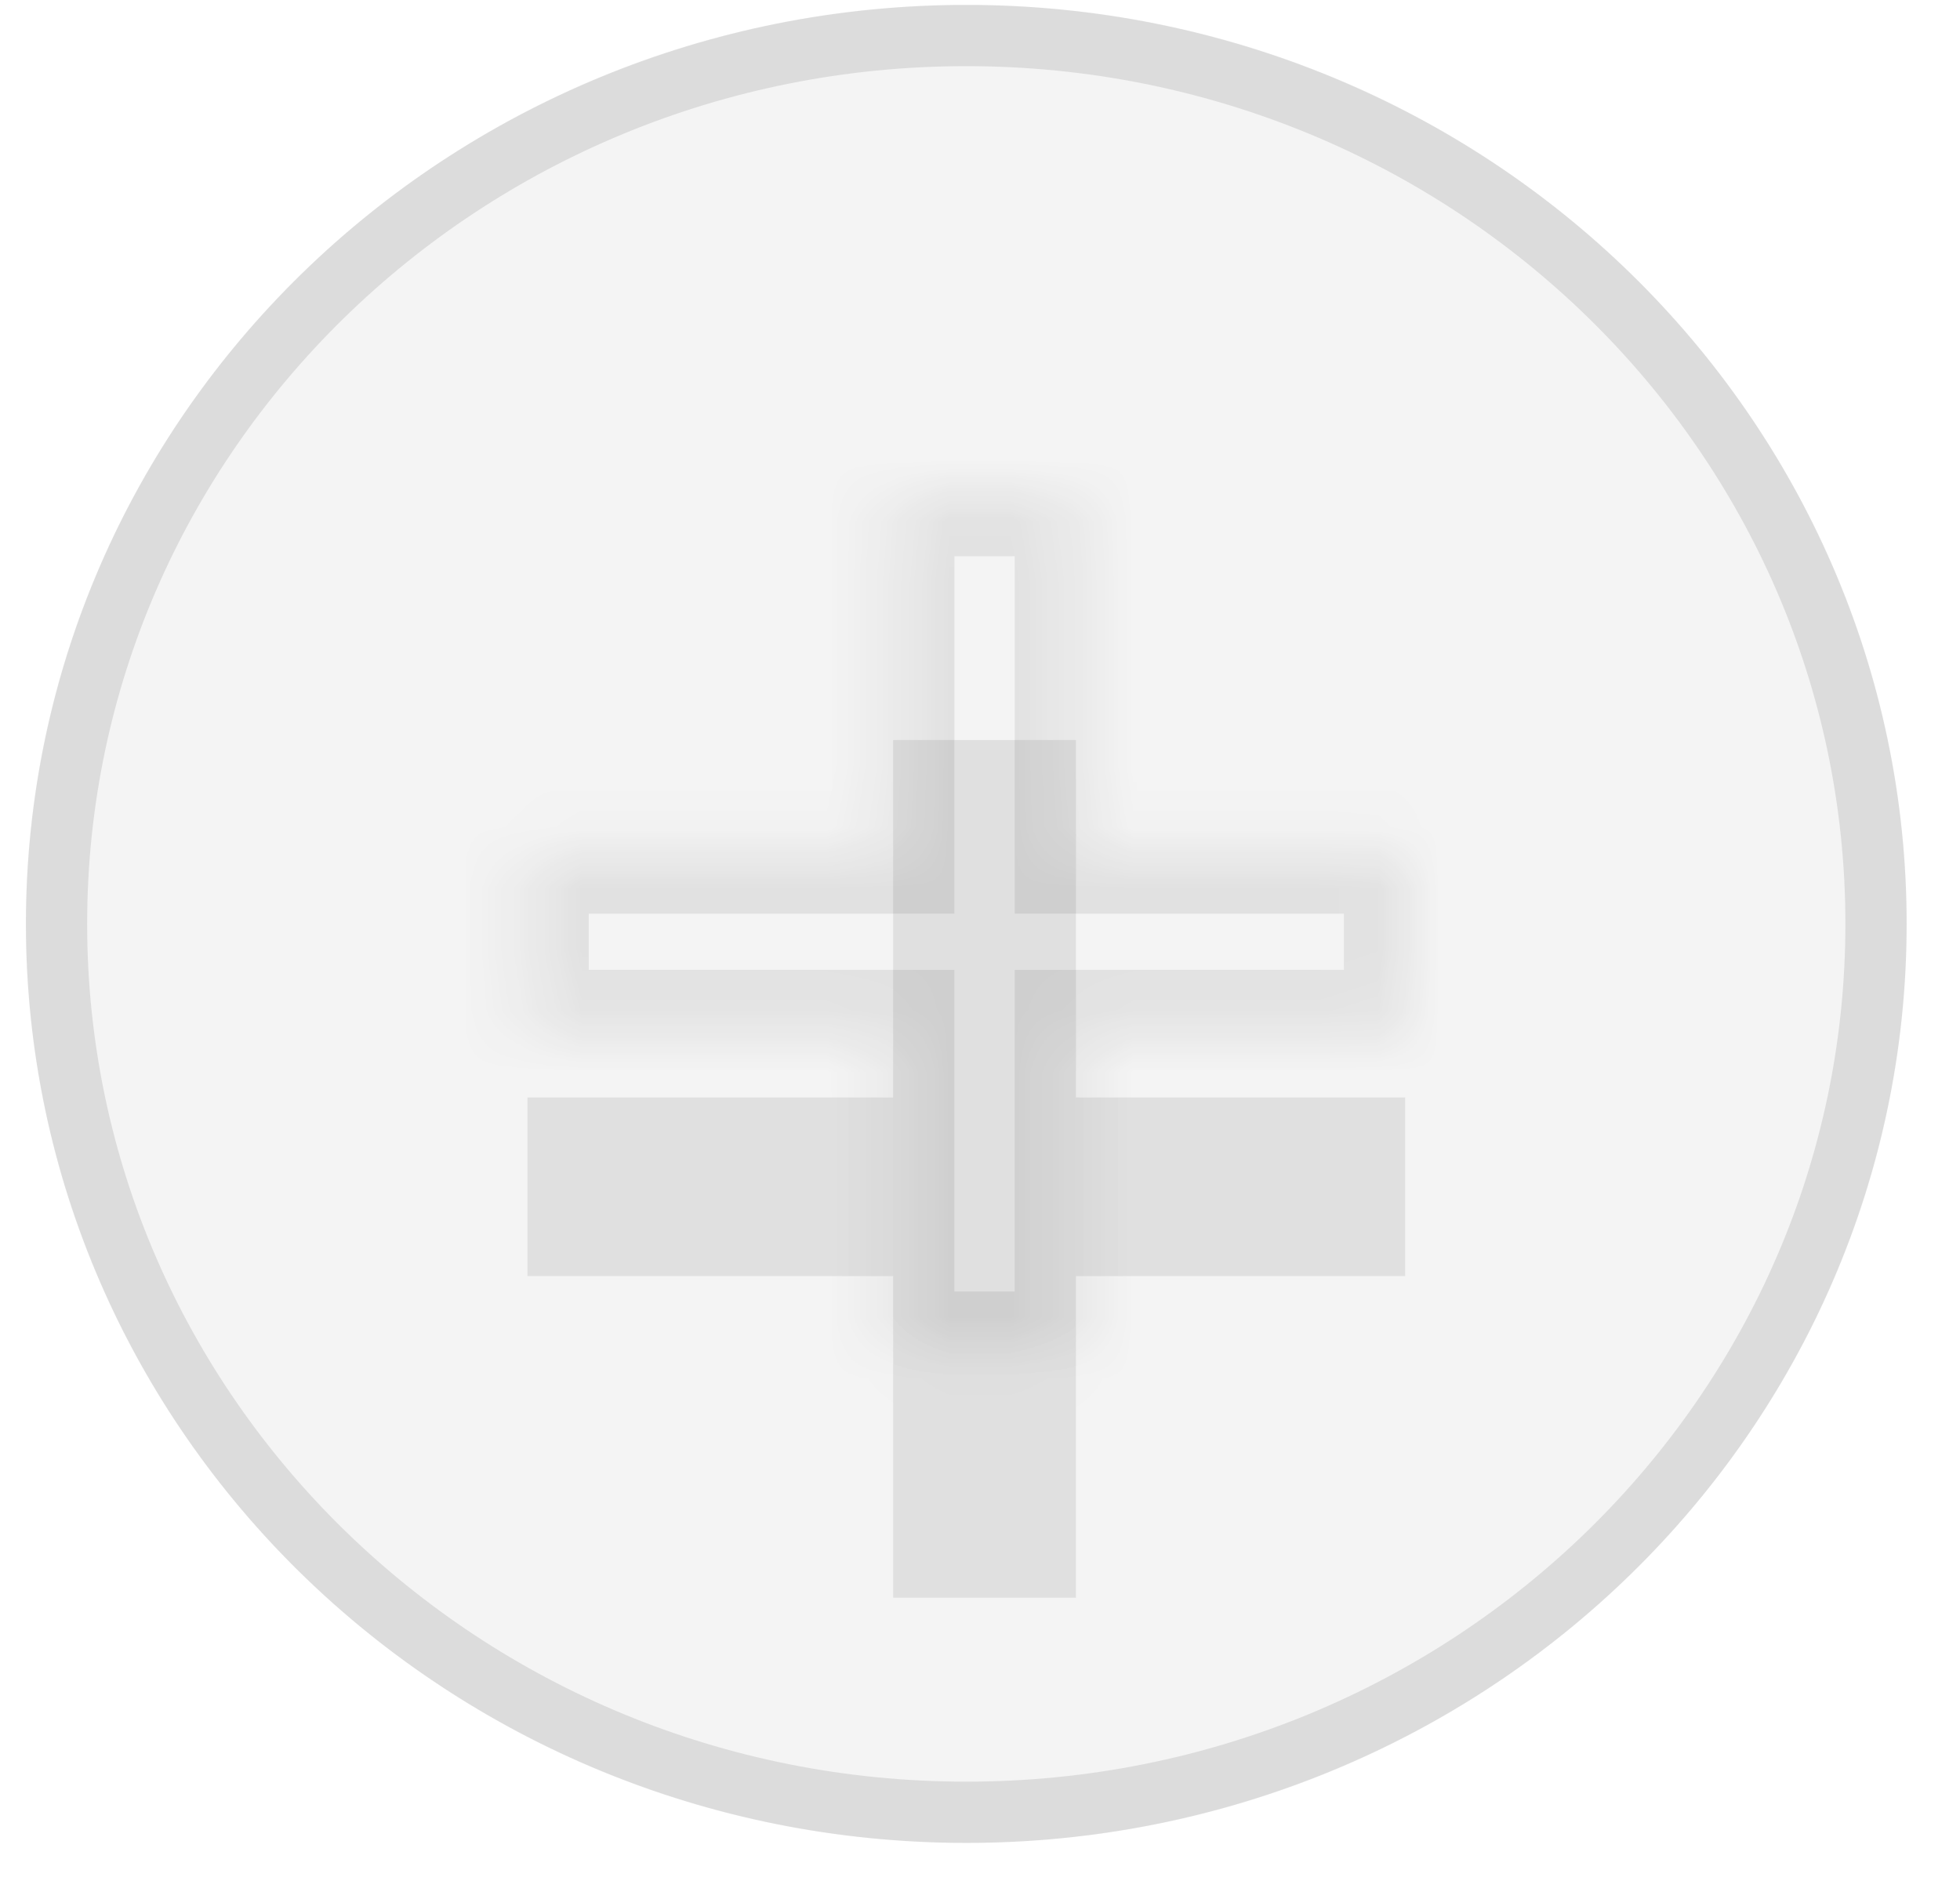 <svg width="32" height="31" viewBox="0 0 32 31" fill="none" xmlns="http://www.w3.org/2000/svg">
<ellipse cx="15.776" cy="15.083" rx="15.353" ry="15.003" fill="#EAEAEA" fill-opacity="0.5"/>
<path d="M30.629 15.083C30.629 23.082 23.99 29.586 15.776 29.586C7.562 29.586 0.923 23.082 0.923 15.083C0.923 7.084 7.562 0.58 15.776 0.58C23.99 0.58 30.629 7.084 30.629 15.083Z" stroke="black" stroke-opacity="0.1"/>
<g opacity="0.8">
<mask id="path-3-inside-1" fill="white">
<path fill-rule="evenodd" clip-rule="evenodd" d="M17.567 13.916V8.081H14.582L14.582 13.916H8.612V16.833H14.582L14.582 22.084H17.567V16.833H22.941V13.916H17.567Z"/>
</mask>
<g filter="url(#filter0_i)">
<path fill-rule="evenodd" clip-rule="evenodd" d="M17.567 13.916V8.081H14.582L14.582 13.916H8.612V16.833H14.582L14.582 22.084H17.567V16.833H22.941V13.916H17.567Z" fill="#C4C4C4" fill-opacity="0.5"/>
</g>
<path d="M17.567 8.081H18.567V7.081H17.567V8.081ZM17.567 13.916H16.567V14.916H17.567V13.916ZM14.582 8.081V7.081H13.582L13.582 8.081L14.582 8.081ZM14.582 13.916V14.916H15.582L15.582 13.916L14.582 13.916ZM8.612 13.916V12.916H7.612V13.916H8.612ZM8.612 16.833H7.612V17.833H8.612V16.833ZM14.582 16.833L15.582 16.833L15.582 15.833H14.582V16.833ZM14.582 22.084L13.582 22.084L13.582 23.084H14.582V22.084ZM17.567 22.084V23.084H18.567V22.084H17.567ZM17.567 16.833V15.833H16.567V16.833H17.567ZM22.941 16.833V17.833H23.941V16.833H22.941ZM22.941 13.916H23.941V12.916H22.941V13.916ZM16.567 8.081V13.916H18.567V8.081H16.567ZM14.582 9.081H17.567V7.081H14.582V9.081ZM15.582 13.916L15.582 8.081L13.582 8.081L13.582 13.916L15.582 13.916ZM8.612 14.916H14.582V12.916H8.612V14.916ZM9.612 16.833V13.916H7.612V16.833H9.612ZM14.582 15.833H8.612V17.833H14.582V15.833ZM15.582 22.084L15.582 16.833L13.582 16.833L13.582 22.084L15.582 22.084ZM17.567 21.084H14.582V23.084H17.567V21.084ZM16.567 16.833V22.084H18.567V16.833H16.567ZM22.941 15.833H17.567V17.833H22.941V15.833ZM21.941 13.916V16.833H23.941V13.916H21.941ZM17.567 14.916H22.941V12.916H17.567V14.916Z" fill="black" fill-opacity="0.1" mask="url(#path-3-inside-1)"/>
</g>
<defs>
<filter id="filter0_i" x="8.612" y="8.081" width="14.329" height="18.003" filterUnits="userSpaceOnUse" color-interpolation-filters="sRGB">
<feFlood flood-opacity="0" result="BackgroundImageFix"/>
<feBlend mode="normal" in="SourceGraphic" in2="BackgroundImageFix" result="shape"/>
<feColorMatrix in="SourceAlpha" type="matrix" values="0 0 0 0 0 0 0 0 0 0 0 0 0 0 0 0 0 0 127 0" result="hardAlpha"/>
<feOffset dy="4"/>
<feGaussianBlur stdDeviation="2"/>
<feComposite in2="hardAlpha" operator="arithmetic" k2="-1" k3="1"/>
<feColorMatrix type="matrix" values="0 0 0 0 0 0 0 0 0 0 0 0 0 0 0 0 0 0 0.18 0"/>
<feBlend mode="normal" in2="shape" result="effect1_innerShadow"/>
</filter>
</defs>
</svg>
